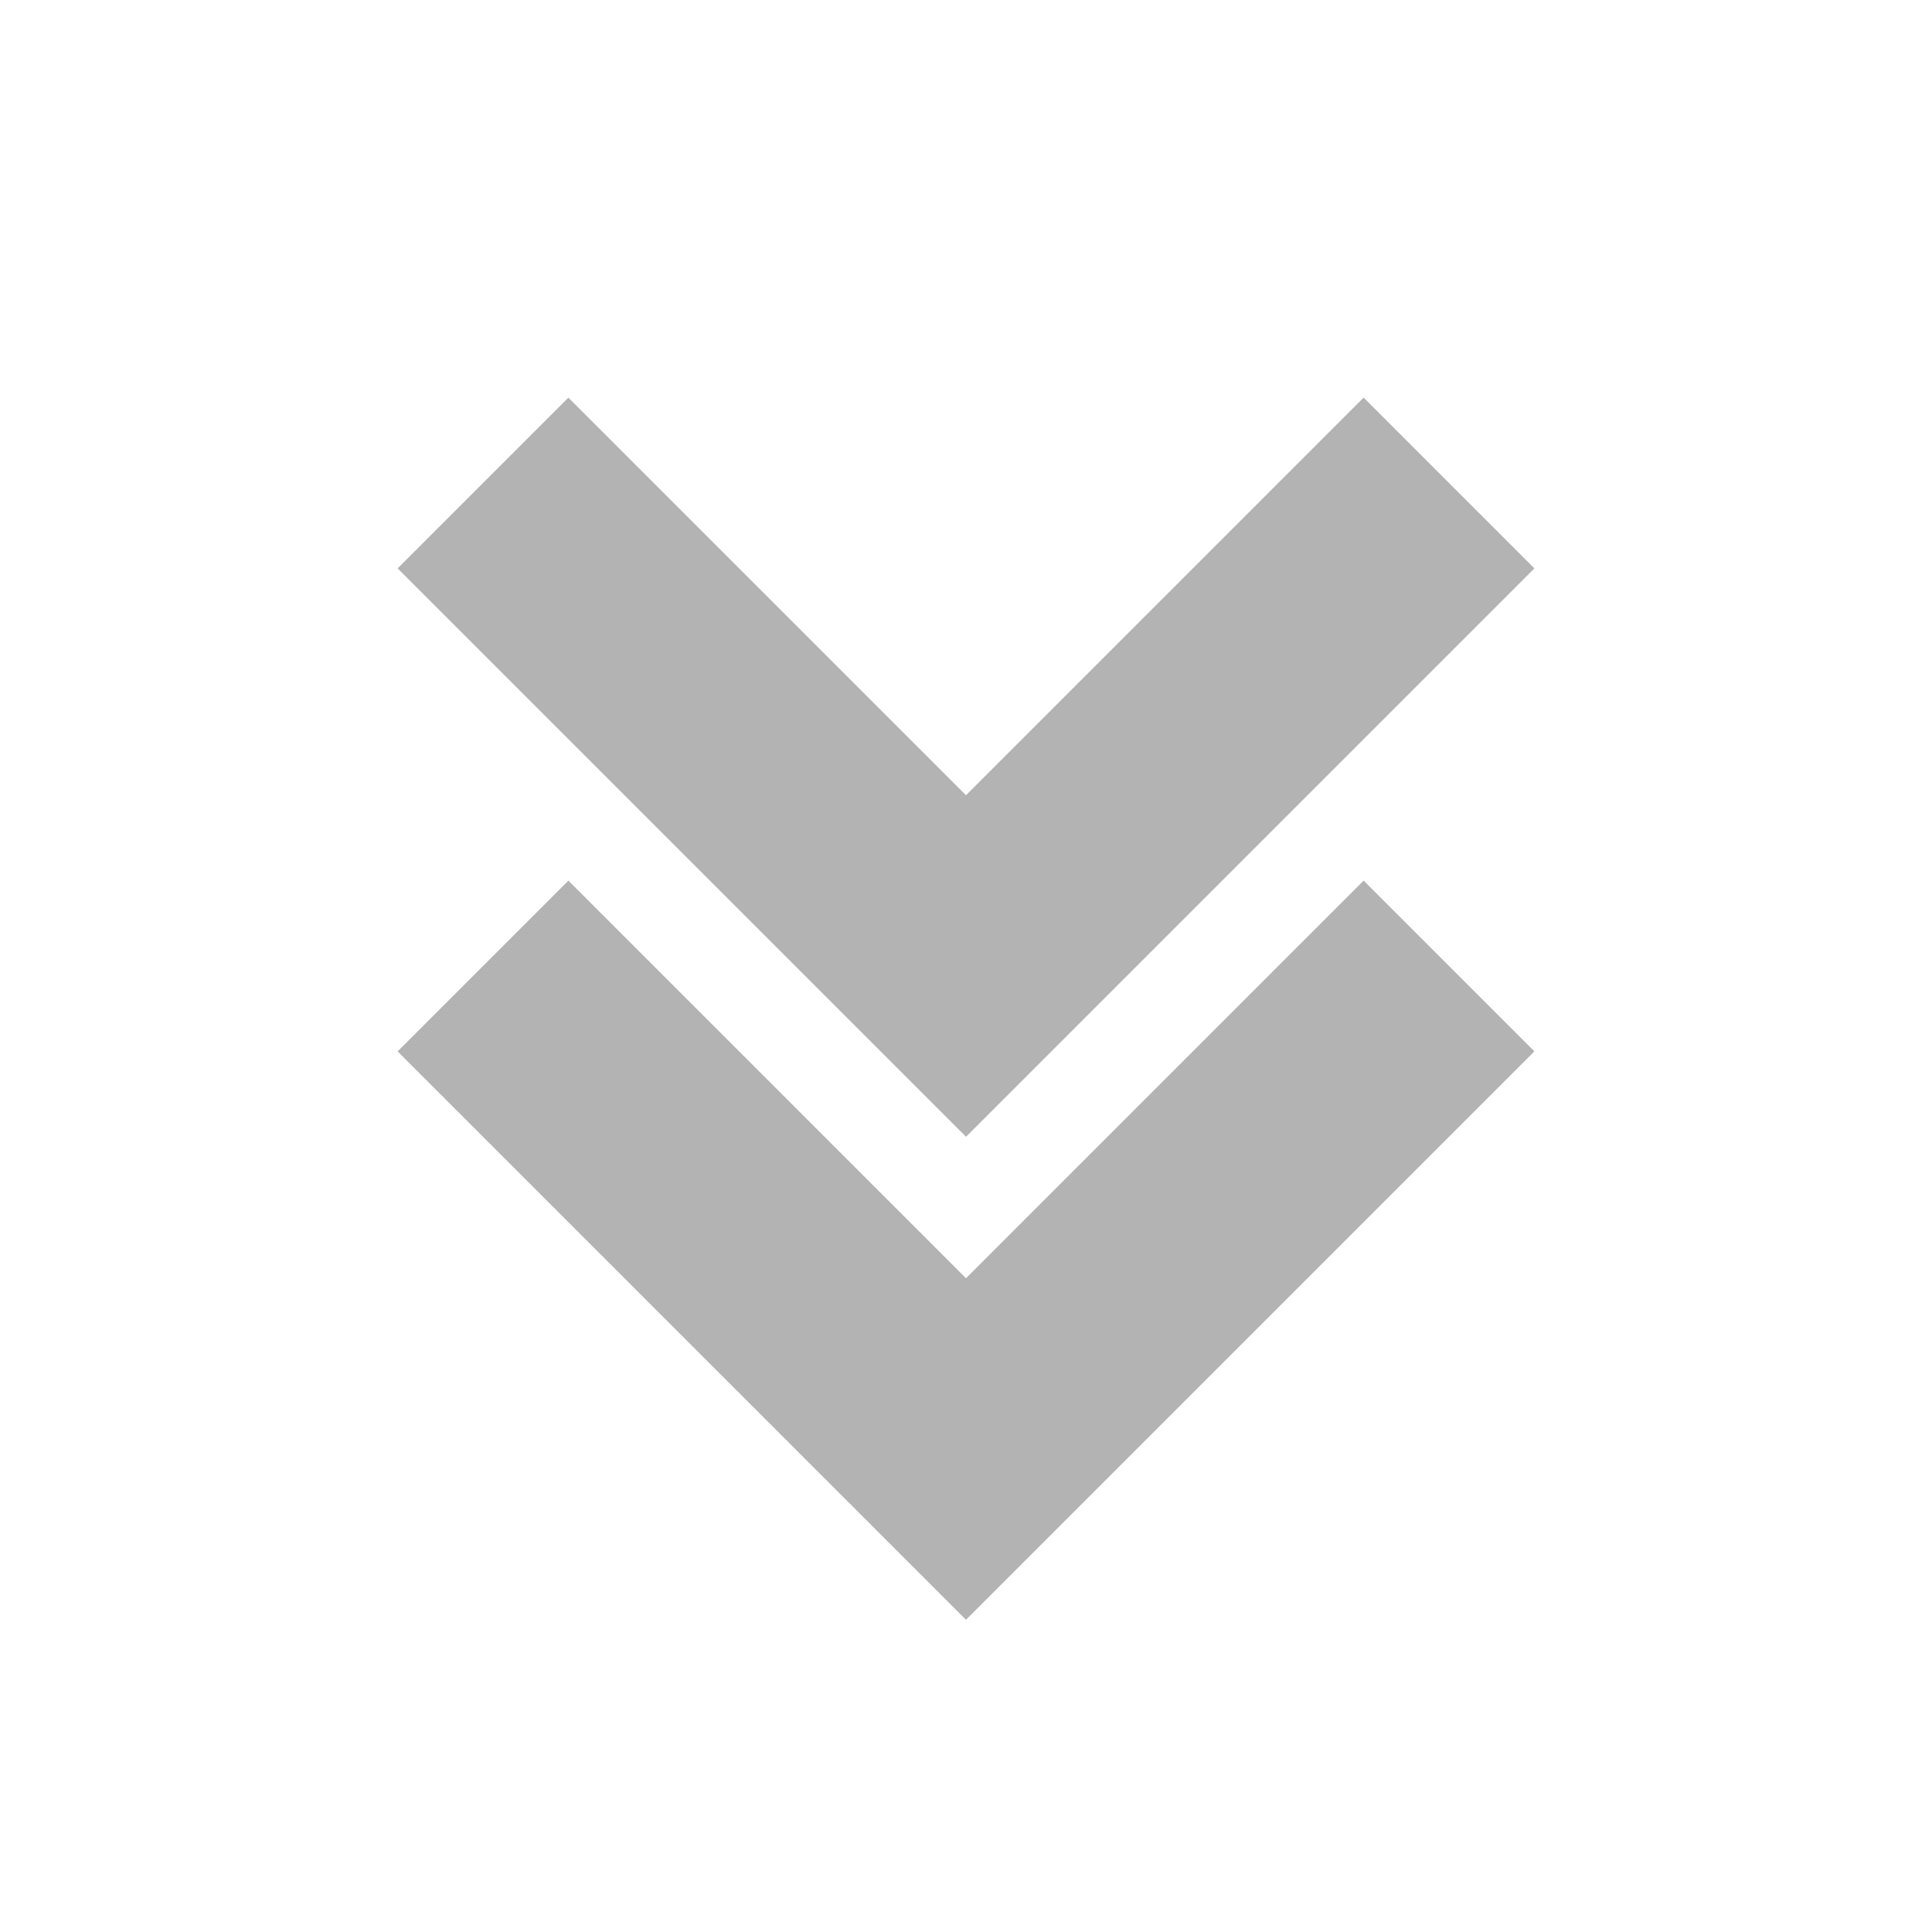 <svg width="16" height="16" viewBox="0 0 16 16" fill="none" xmlns="http://www.w3.org/2000/svg">
<path d="M12 8L8 12L4 8" stroke="black" stroke-opacity="0.3" stroke-width="2"/>
<path d="M12 4L8 8L4 4" stroke="black" stroke-opacity="0.3" stroke-width="2"/>
</svg>
